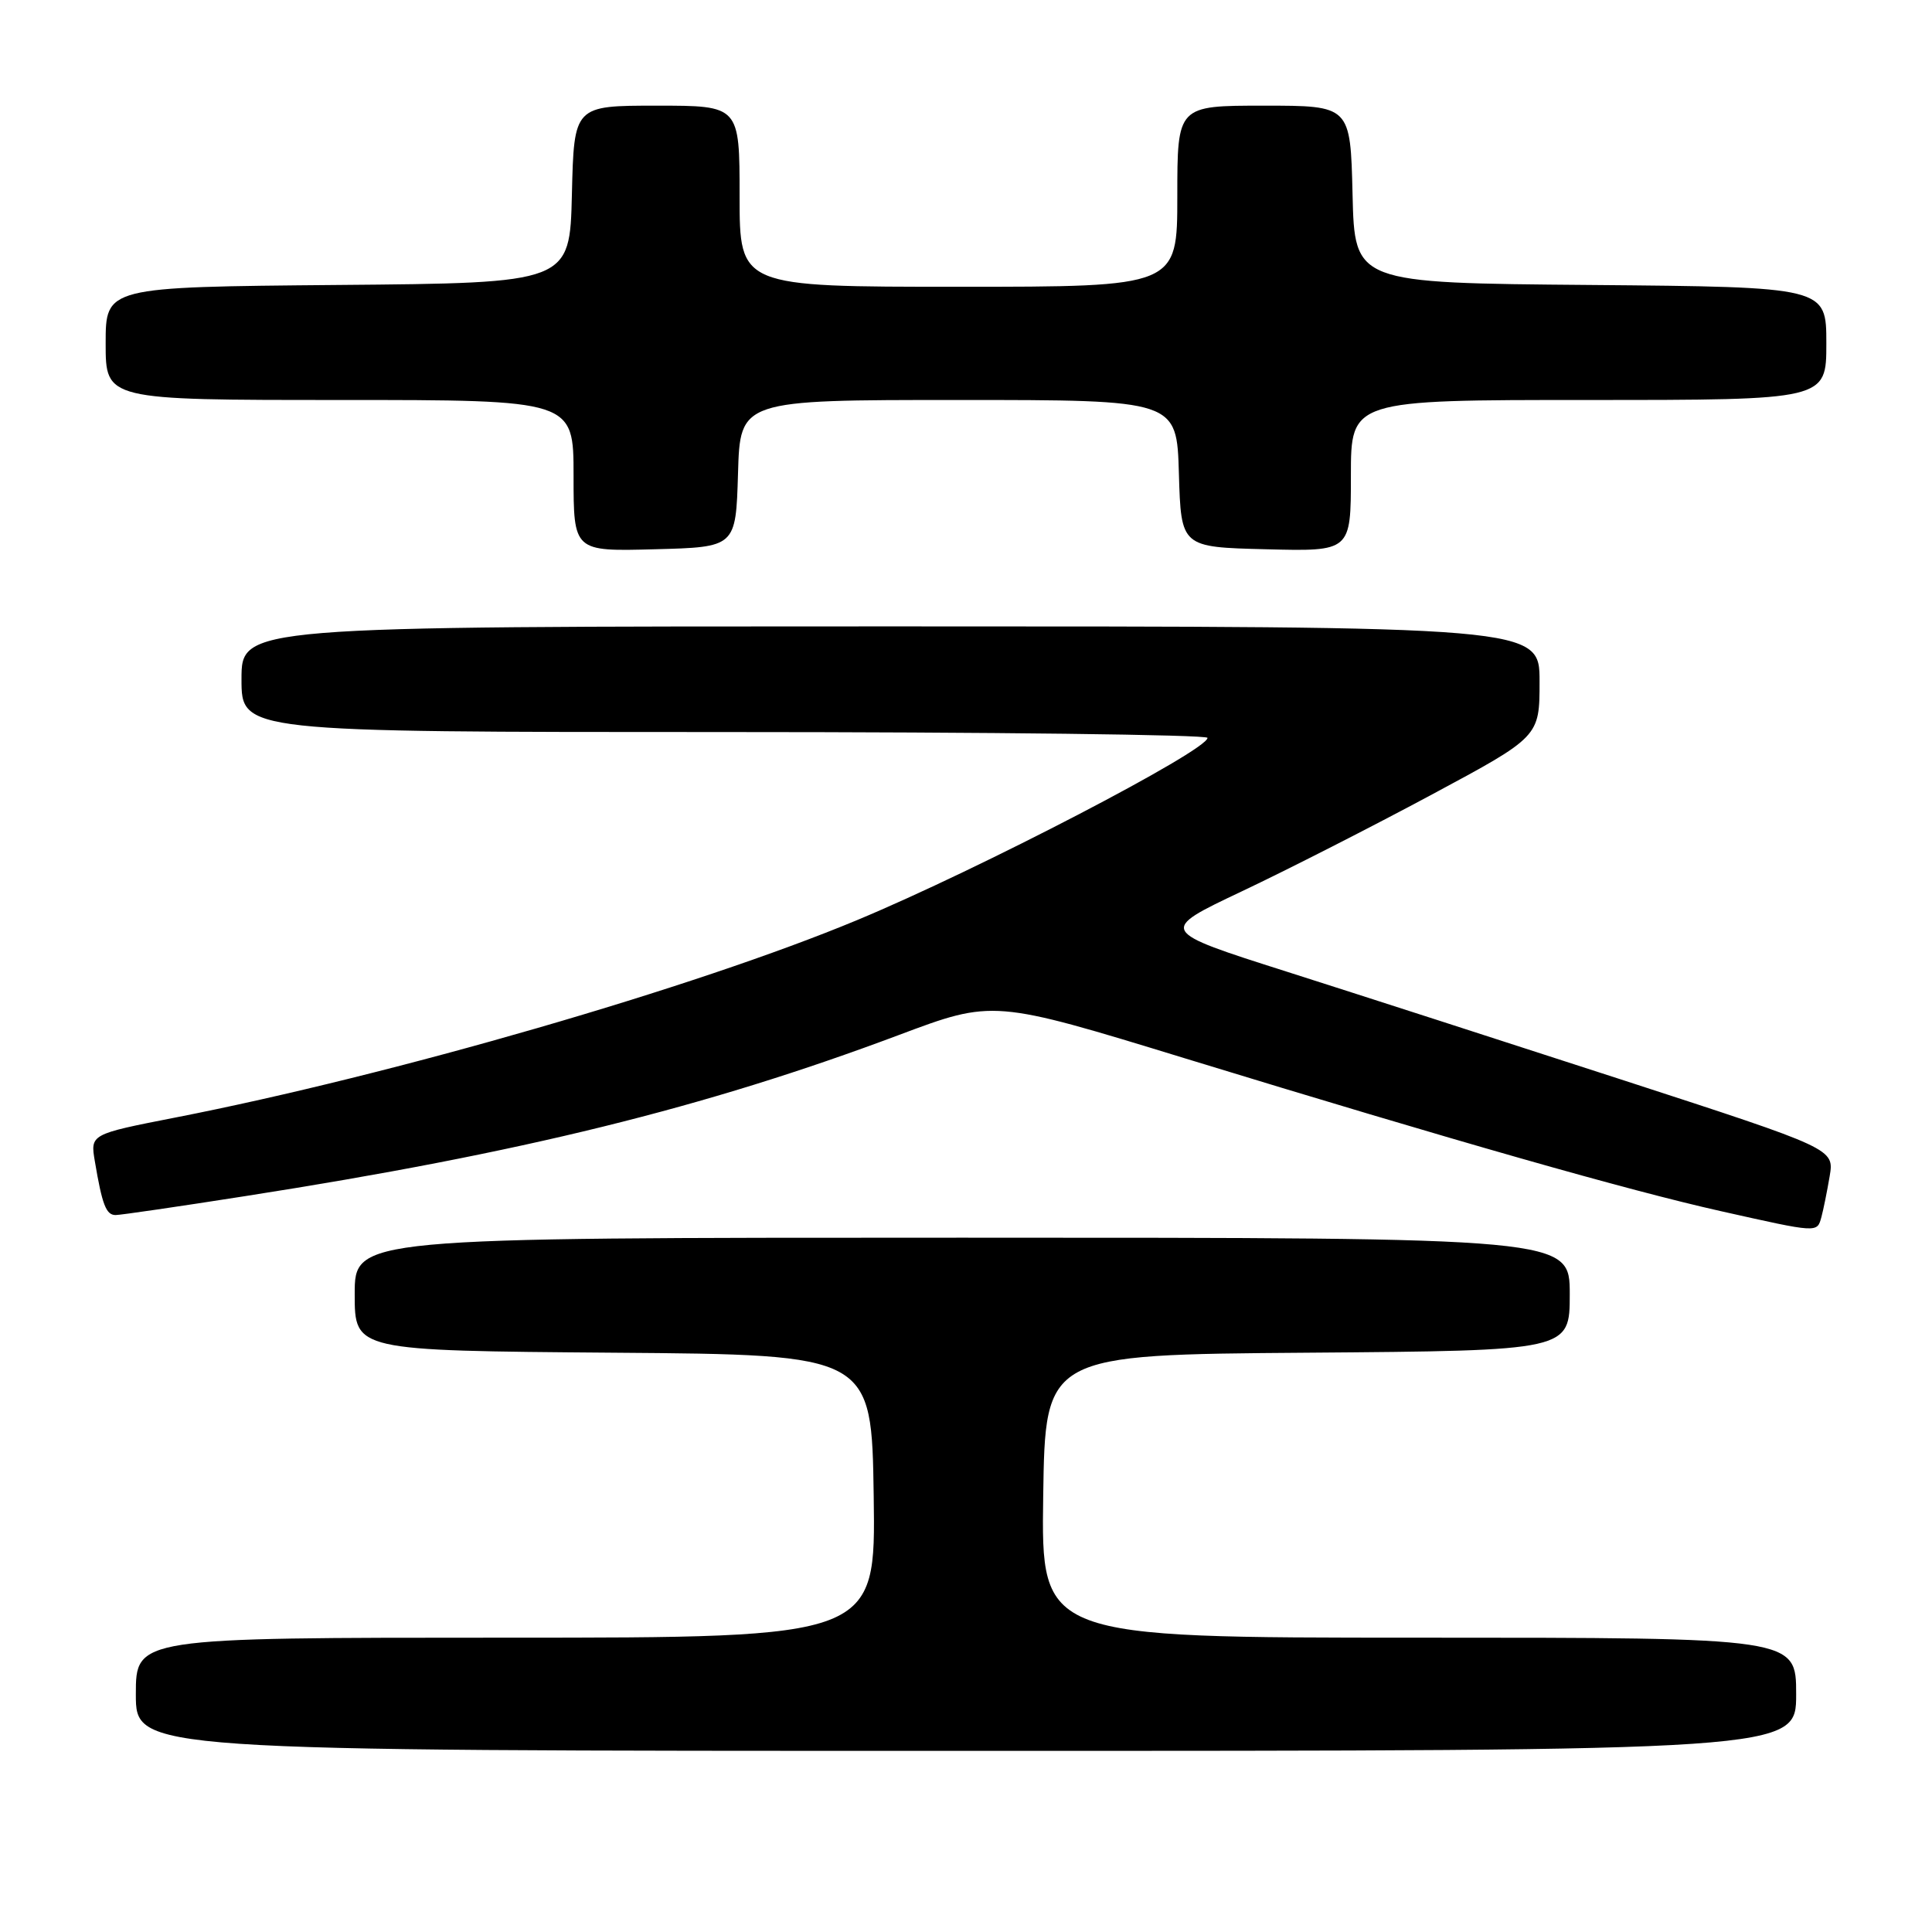 <?xml version="1.0" encoding="UTF-8" standalone="no"?>
<!DOCTYPE svg PUBLIC "-//W3C//DTD SVG 1.1//EN" "http://www.w3.org/Graphics/SVG/1.1/DTD/svg11.dtd" >
<svg xmlns="http://www.w3.org/2000/svg" xmlns:xlink="http://www.w3.org/1999/xlink" version="1.1" viewBox="0 0 256 256">
 <g >
 <path fill="currentColor"
d=" M 238.00 224.50 C 238.00 217.00 238.00 217.00 187.98 217.00 C 137.96 217.00 137.96 217.00 138.23 198.25 C 138.50 179.50 138.50 179.50 173.25 179.24 C 208.00 178.97 208.00 178.97 208.00 171.49 C 208.00 164.00 208.00 164.00 127.50 164.00 C 47.00 164.00 47.00 164.00 47.00 171.49 C 47.00 178.97 47.00 178.97 81.25 179.24 C 115.50 179.50 115.50 179.50 115.77 198.25 C 116.04 217.00 116.04 217.00 67.02 217.00 C 18.00 217.00 18.00 217.00 18.00 224.50 C 18.00 232.00 18.00 232.00 128.00 232.00 C 238.00 232.00 238.00 232.00 238.00 224.50 Z  M 241.35 161.25 C 241.61 160.29 242.10 157.86 242.44 155.86 C 243.05 152.22 243.05 152.22 215.27 143.19 C 200.00 138.23 179.85 131.73 170.50 128.75 C 153.50 123.34 153.50 123.34 164.50 118.13 C 170.55 115.27 181.91 109.48 189.75 105.27 C 204.00 97.62 204.00 97.62 204.00 90.31 C 204.00 83.00 204.00 83.00 118.00 83.00 C 32.00 83.00 32.00 83.00 32.00 90.00 C 32.00 97.00 32.00 97.00 96.00 97.00 C 131.20 97.00 160.00 97.35 160.00 97.77 C 160.00 99.45 129.71 115.20 113.59 121.91 C 92.20 130.82 52.04 142.45 23.23 148.08 C 11.96 150.29 11.96 150.29 12.57 153.89 C 13.54 159.65 14.06 161.00 15.32 161.00 C 15.97 161.00 23.70 159.87 32.50 158.49 C 69.12 152.77 93.41 146.78 119.06 137.16 C 131.61 132.45 131.61 132.45 157.06 140.25 C 192.76 151.18 215.77 157.74 228.00 160.48 C 240.99 163.39 240.76 163.38 241.35 161.25 Z  M 97.79 62.75 C 98.07 53.00 98.07 53.00 127.00 53.00 C 155.93 53.00 155.93 53.00 156.21 62.75 C 156.50 72.50 156.50 72.50 167.75 72.78 C 179.00 73.07 179.00 73.07 179.00 63.03 C 179.00 53.00 179.00 53.00 210.50 53.00 C 242.00 53.00 242.00 53.00 242.00 45.51 C 242.00 38.03 242.00 38.03 210.75 37.76 C 179.50 37.50 179.50 37.50 179.22 25.75 C 178.94 14.00 178.94 14.00 167.47 14.00 C 156.00 14.00 156.00 14.00 156.00 26.00 C 156.00 38.00 156.00 38.00 127.00 38.00 C 98.00 38.00 98.00 38.00 98.00 26.00 C 98.00 14.00 98.00 14.00 87.03 14.00 C 76.06 14.00 76.06 14.00 75.78 25.75 C 75.50 37.50 75.50 37.50 44.75 37.76 C 14.00 38.03 14.00 38.03 14.00 45.51 C 14.00 53.00 14.00 53.00 45.00 53.00 C 76.00 53.00 76.00 53.00 76.00 63.03 C 76.00 73.07 76.00 73.07 86.75 72.78 C 97.50 72.50 97.50 72.50 97.79 62.75 Z "/>
</g>
</svg>